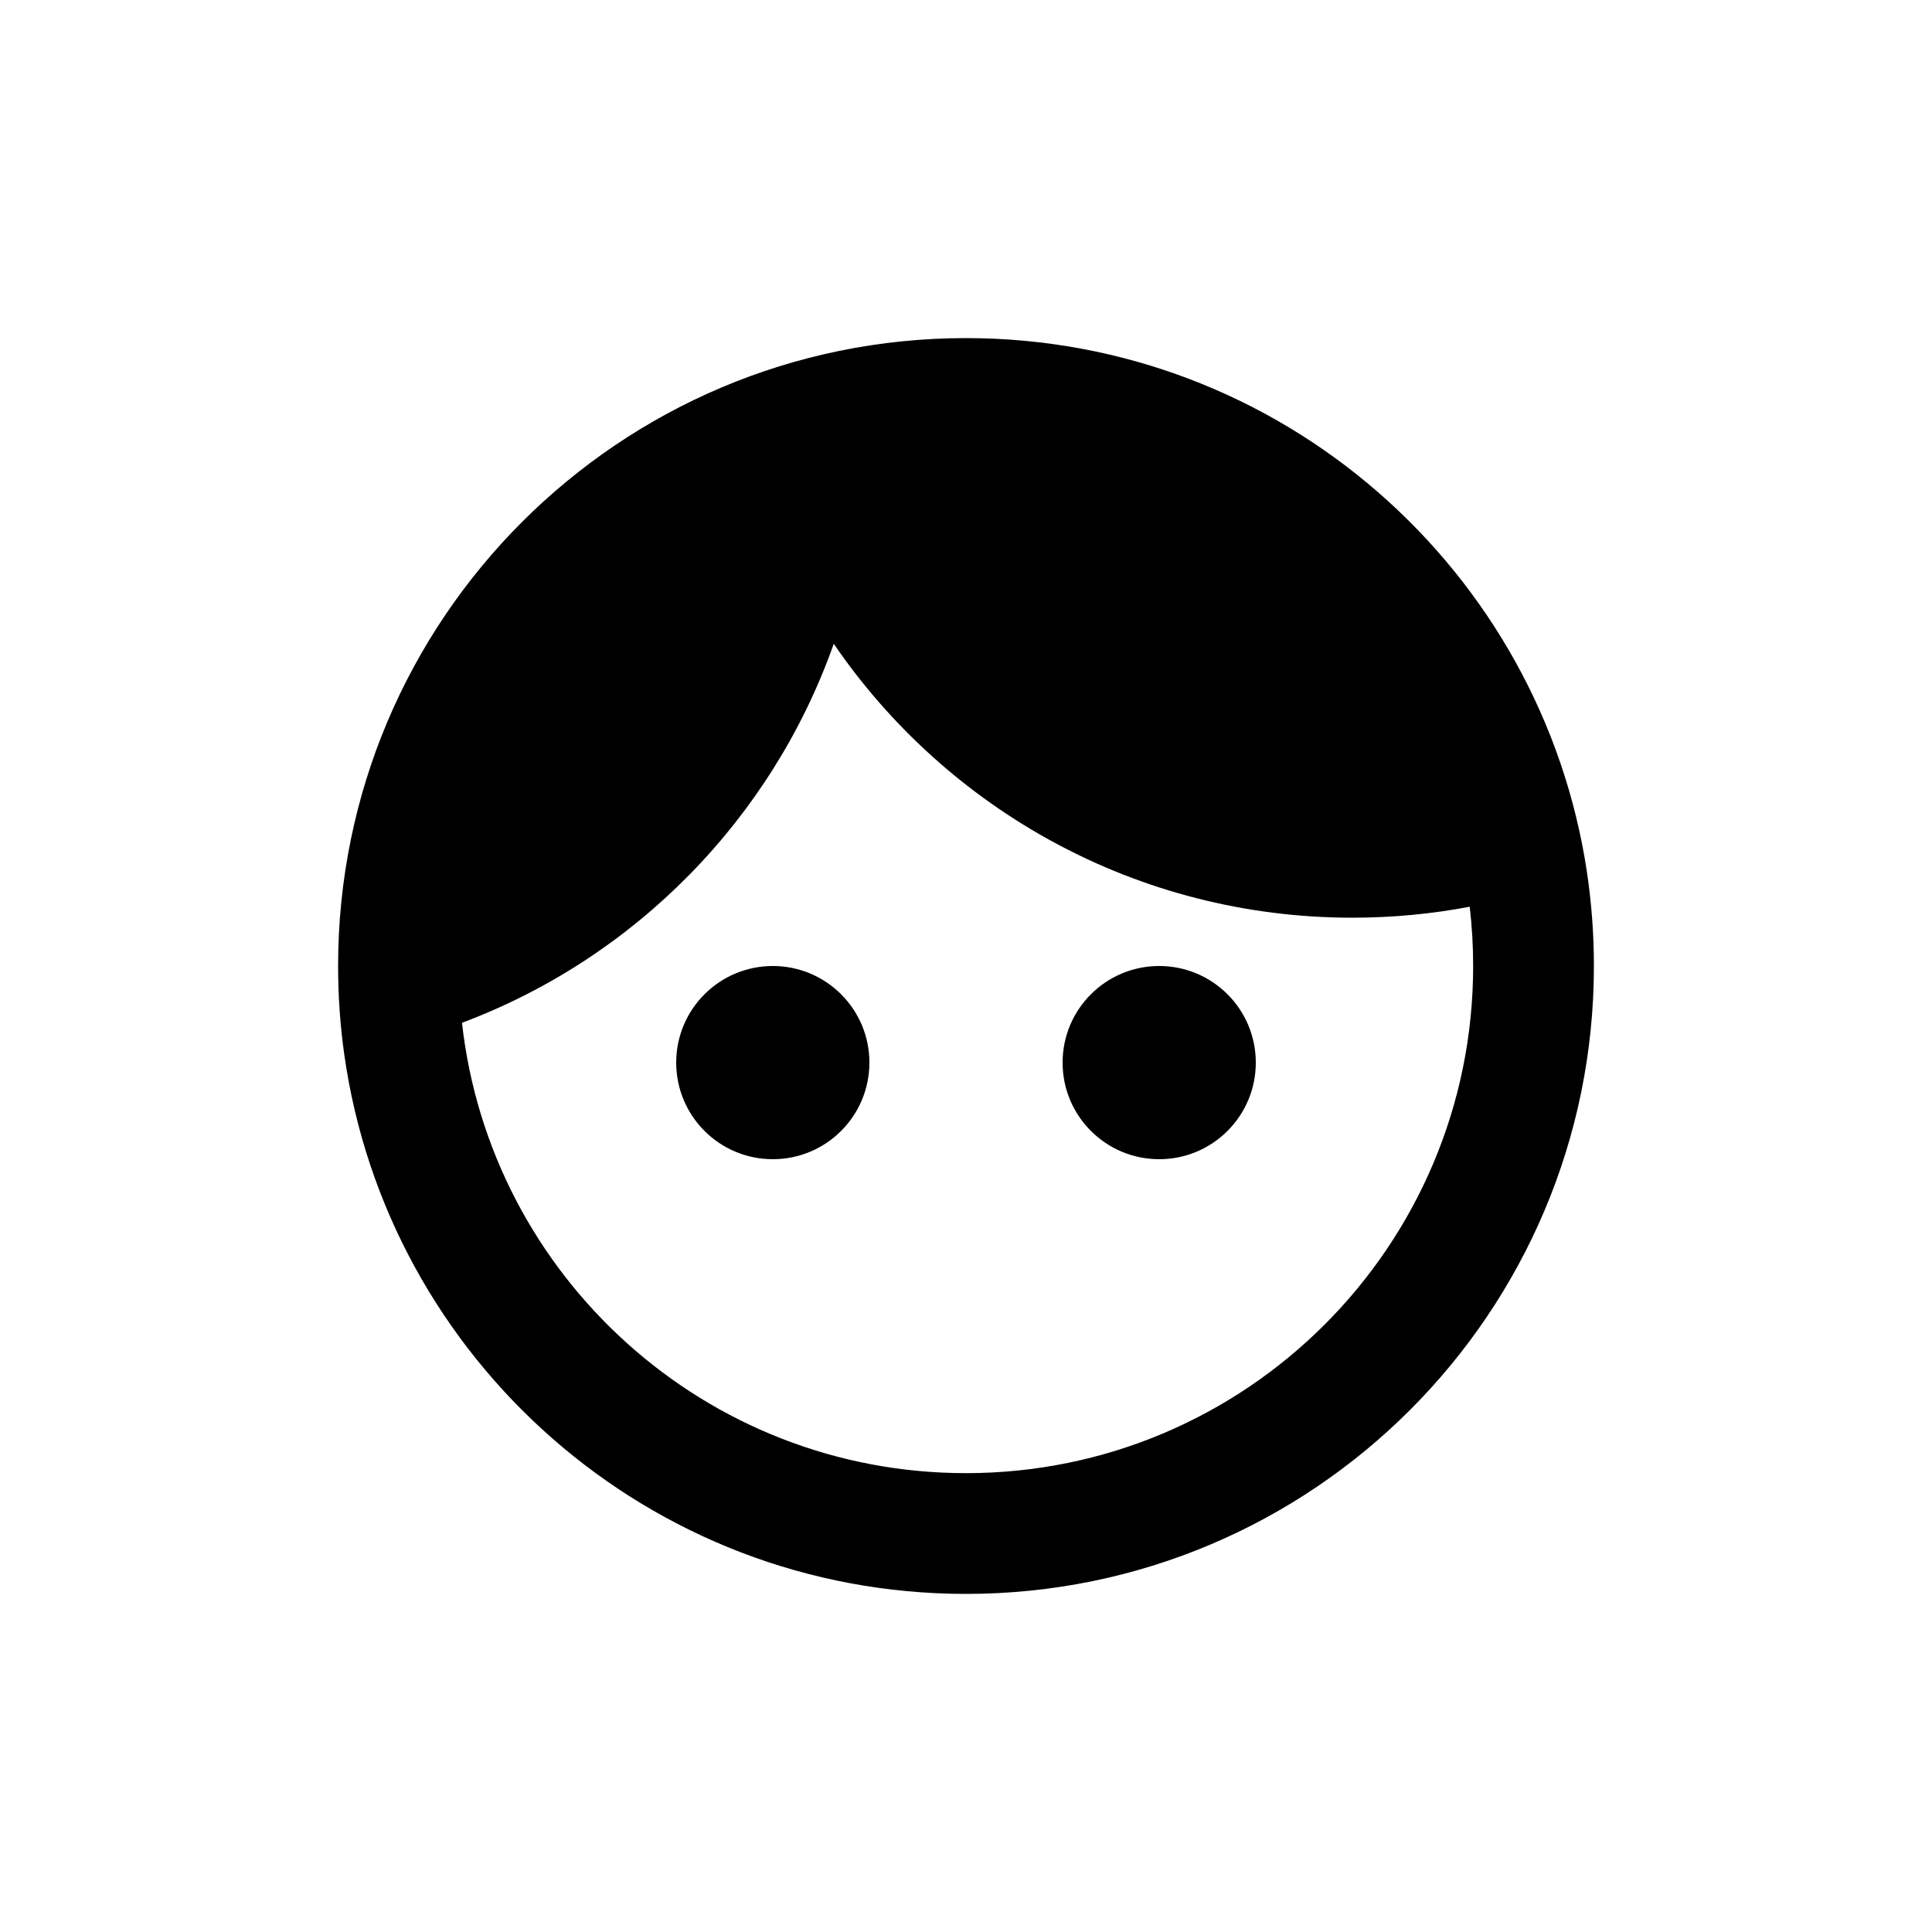 <svg width="40" height="40" viewBox="0 0 40 40" xmlns="http://www.w3.org/2000/svg">
<path d="M18 22C18 23.105 17.105 24 16 24C14.895 24 14 23.105 14 22C14 20.895 14.895 20 16 20C17.105 20 18 20.895 18 22Z"/>
<path d="M24 24C25.105 24 26 23.105 26 22C26 20.895 25.105 20 24 20C22.895 20 22 20.895 22 22C22 23.105 22.895 24 24 24Z"/>
<path fill-rule="evenodd" clip-rule="evenodd" d="M32.857 18.062C31.921 11.802 26.521 7 20 7C12.82 7 7 12.82 7 20C7 20.62 7.043 21.23 7.127 21.827C8.015 28.142 13.44 33 20 33C27.18 33 33 27.18 33 20C33 19.342 32.951 18.695 32.857 18.062ZM9.565 21.176C10.15 26.421 14.598 30.5 20 30.5C25.799 30.5 30.5 25.799 30.5 20C30.5 19.585 30.476 19.176 30.429 18.773C29.642 18.922 28.83 19 28 19C23.539 19 19.603 16.753 17.262 13.329C15.984 16.947 13.151 19.831 9.565 21.176Z"/>
</svg>
